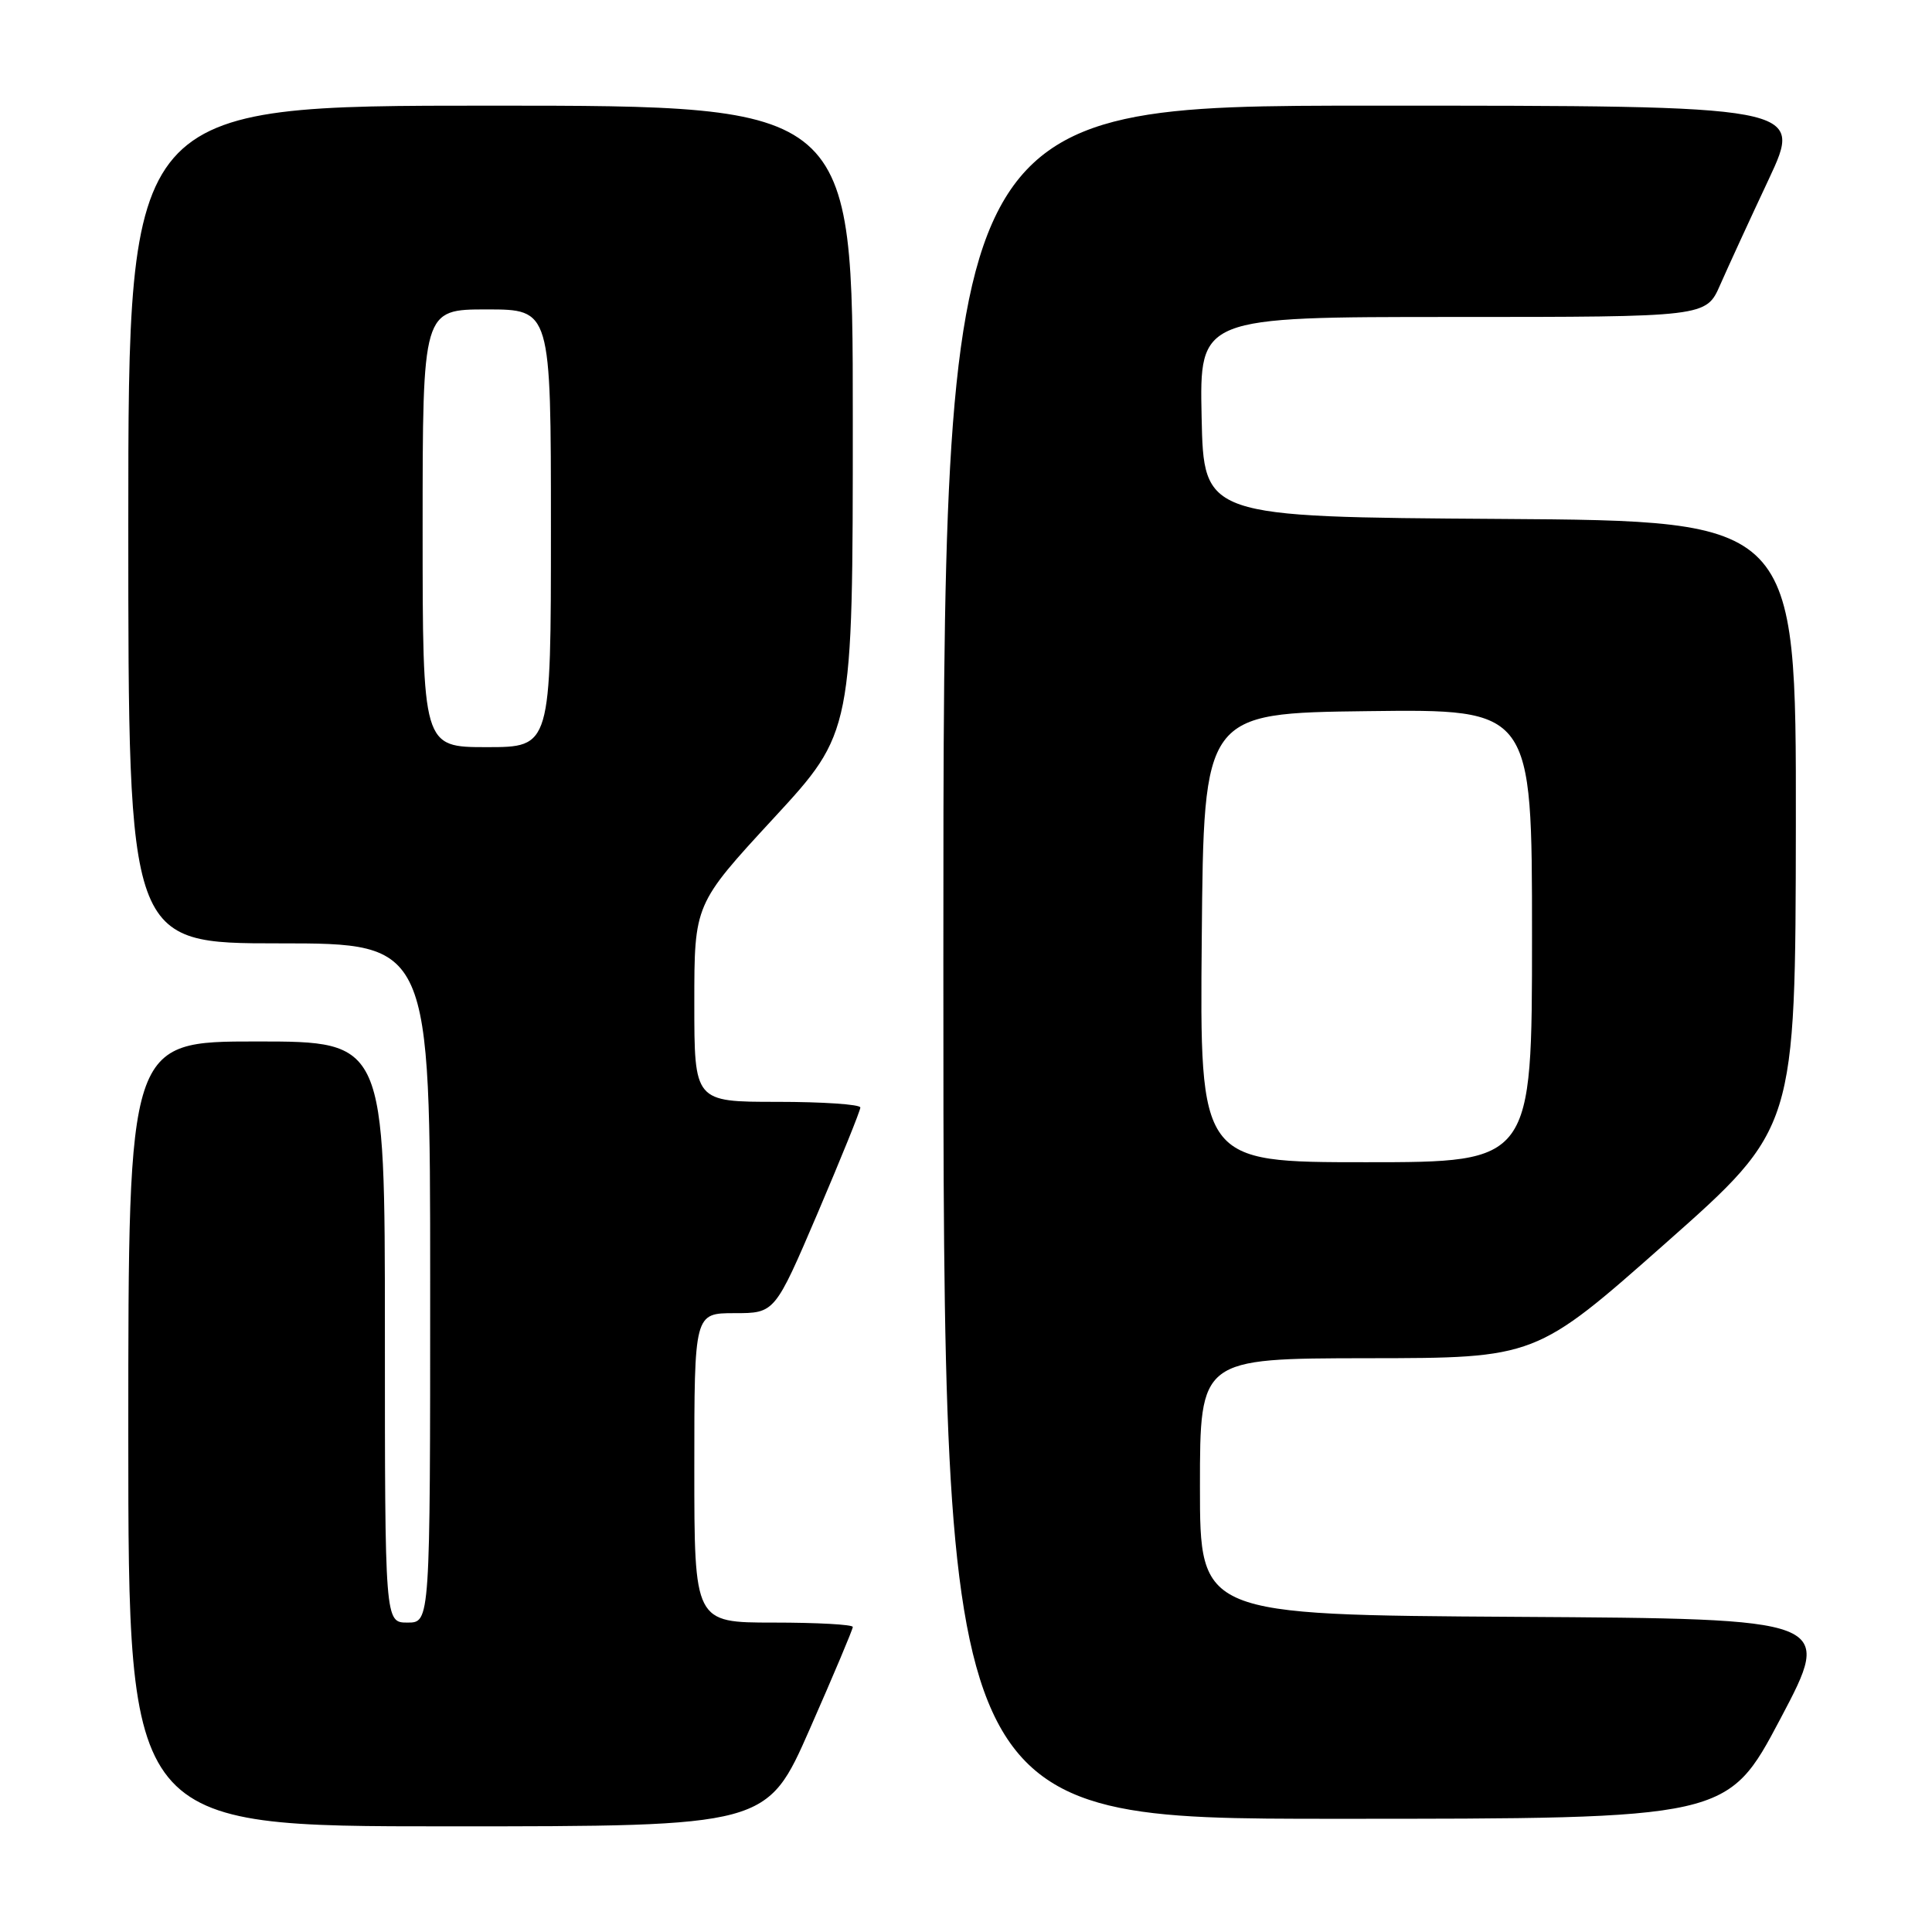 <?xml version="1.0" encoding="UTF-8" standalone="no"?>
<!DOCTYPE svg PUBLIC "-//W3C//DTD SVG 1.1//EN" "http://www.w3.org/Graphics/SVG/1.1/DTD/svg11.dtd" >
<svg xmlns="http://www.w3.org/2000/svg" xmlns:xlink="http://www.w3.org/1999/xlink" version="1.1" viewBox="0 0 256 256">
 <g >
 <path fill="currentColor"
d=" M 107.31 229.08 C 110.44 221.97 113.00 215.90 113.00 215.58 C 113.00 215.26 108.28 215.00 102.50 215.00 C 92.00 215.00 92.00 215.00 92.00 194.50 C 92.00 174.00 92.00 174.00 97.34 174.00 C 102.67 174.00 102.67 174.00 108.34 160.75 C 111.45 153.46 114.00 147.16 114.00 146.75 C 114.00 146.34 109.05 146.00 103.00 146.00 C 92.00 146.00 92.00 146.00 92.00 132.91 C 92.00 119.81 92.00 119.81 102.50 108.43 C 113.00 97.05 113.00 97.05 113.00 55.52 C 113.00 14.00 113.00 14.00 65.00 14.00 C 17.00 14.00 17.00 14.00 17.00 69.50 C 17.00 125.00 17.00 125.00 37.00 125.00 C 57.00 125.00 57.00 125.00 57.00 170.00 C 57.00 215.00 57.00 215.00 54.00 215.00 C 51.00 215.00 51.00 215.00 51.00 176.50 C 51.00 138.00 51.00 138.00 34.00 138.00 C 17.00 138.00 17.00 138.00 17.00 190.00 C 17.00 242.00 17.00 242.00 59.31 242.00 C 101.63 242.00 101.63 242.00 107.31 229.08 Z  M 235.91 227.75 C 242.91 214.50 242.91 214.50 200.96 214.24 C 159.00 213.98 159.00 213.98 159.00 196.99 C 159.00 180.00 159.00 180.00 181.25 179.97 C 203.50 179.95 203.50 179.95 220.71 164.72 C 237.91 149.50 237.91 149.50 237.96 109.26 C 238.00 69.02 238.00 69.02 198.75 68.76 C 159.50 68.50 159.50 68.50 159.22 55.25 C 158.94 42.00 158.94 42.00 192.51 42.00 C 226.07 42.00 226.07 42.00 227.93 37.75 C 228.96 35.41 231.85 29.11 234.37 23.75 C 238.93 14.00 238.93 14.00 181.97 14.00 C 125.00 14.00 125.00 14.00 125.00 127.50 C 125.00 241.00 125.00 241.00 176.95 241.00 C 228.90 241.00 228.90 241.00 235.91 227.75 Z  M 56.00 70.00 C 56.00 41.00 56.00 41.00 64.50 41.00 C 73.00 41.00 73.00 41.00 73.00 70.00 C 73.00 99.00 73.00 99.00 64.50 99.00 C 56.00 99.00 56.00 99.00 56.00 70.00 Z  M 159.24 124.25 C 159.50 94.50 159.50 94.50 181.25 94.23 C 203.00 93.96 203.00 93.96 203.00 123.98 C 203.00 154.00 203.00 154.00 180.99 154.00 C 158.97 154.00 158.97 154.00 159.24 124.25 Z "/>
</g>
</svg>